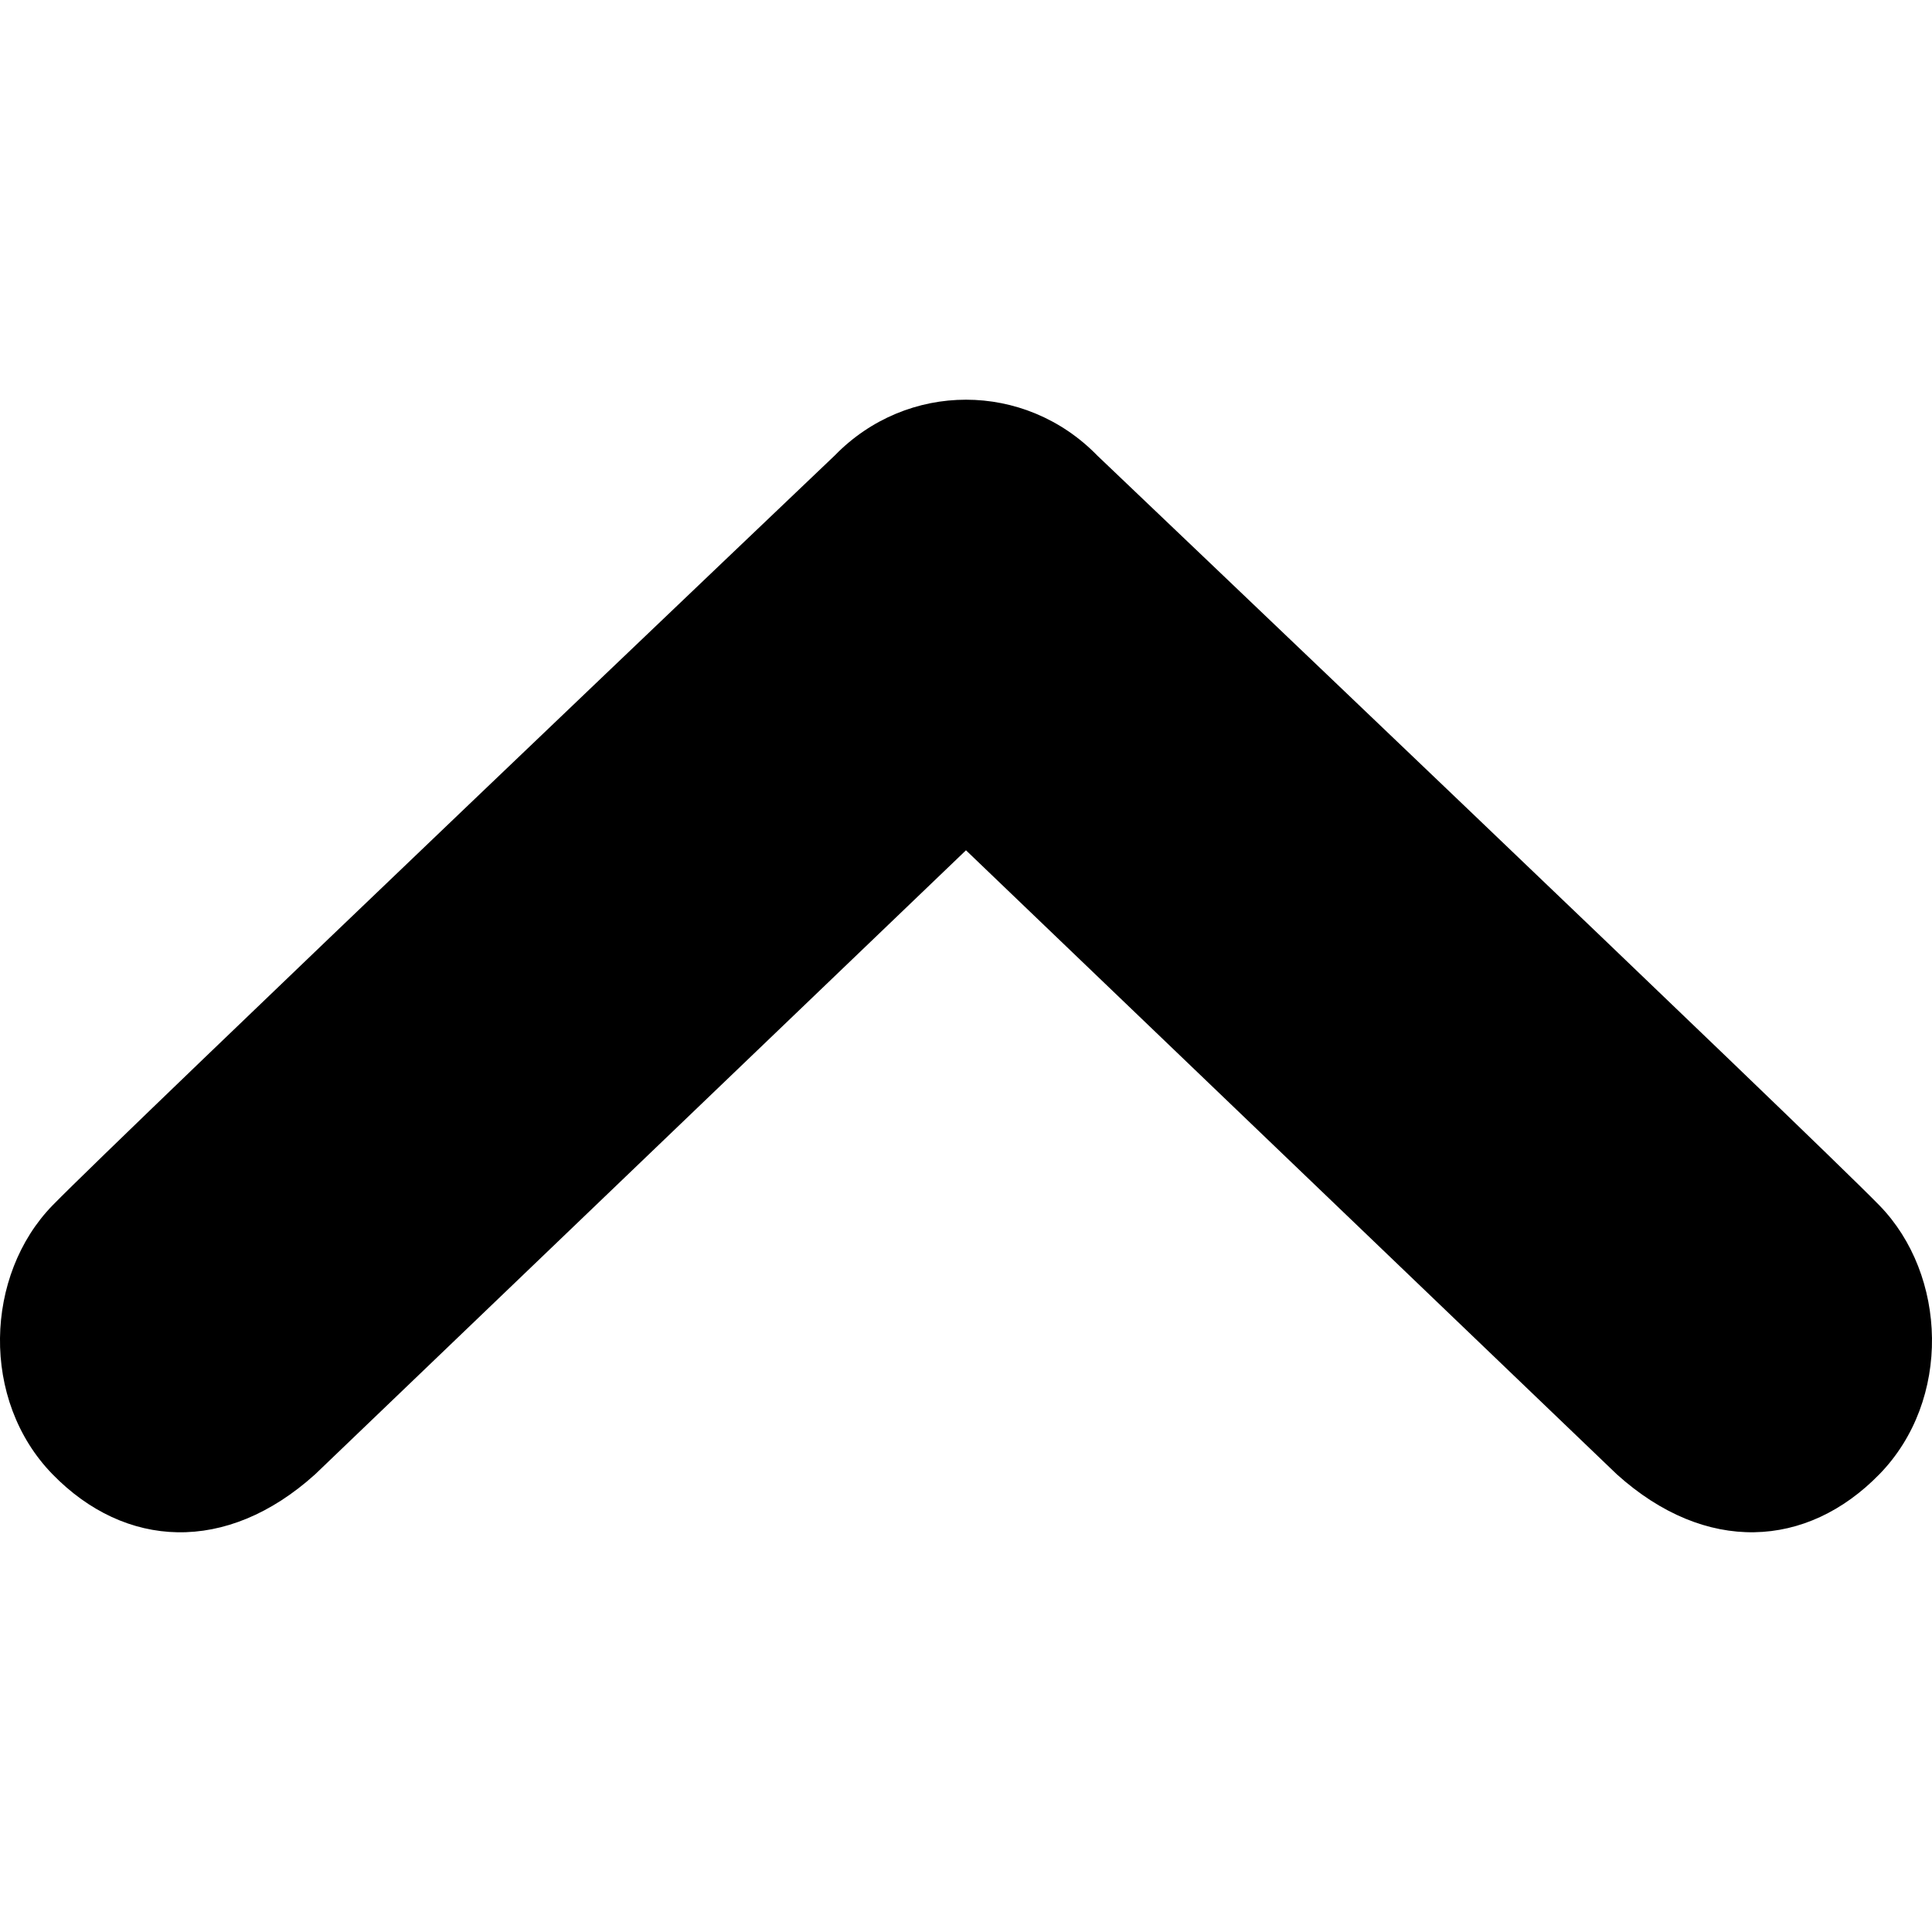 <?xml version="1.0" encoding="iso-8859-1"?>
<!-- Generator: Adobe Illustrator 18.1.1, SVG Export Plug-In . SVG Version: 6.00 Build 0)  -->
<svg class="sort-arrow" version="1.1" id="Capa_1" xmlns="http://www.w3.org/2000/svg" xmlns:xlink="http://www.w3.org/1999/xlink" x="0px" y="0px"
	 viewBox="0 0 57.999 57.999" style="enable-background:new 0 0 57.999 57.999;" xml:space="preserve">
<g>
	<path d="M56.417,36.183c-2.037-2.089-23.479-22.51-23.479-22.51c-1.087-1.115-2.513-1.674-3.939-1.674
		c-1.428,0-2.854,0.559-3.939,1.674c0,0-21.441,20.421-23.48,22.51c-2.037,2.09-2.176,5.848,0,8.078
		c2.174,2.229,5.211,2.406,7.879,0l19.54-18.735L48.538,44.26c2.67,2.406,5.705,2.229,7.879,0
		C58.595,42.03,58.456,38.272,56.417,36.183z"/>
</g>
</svg>
